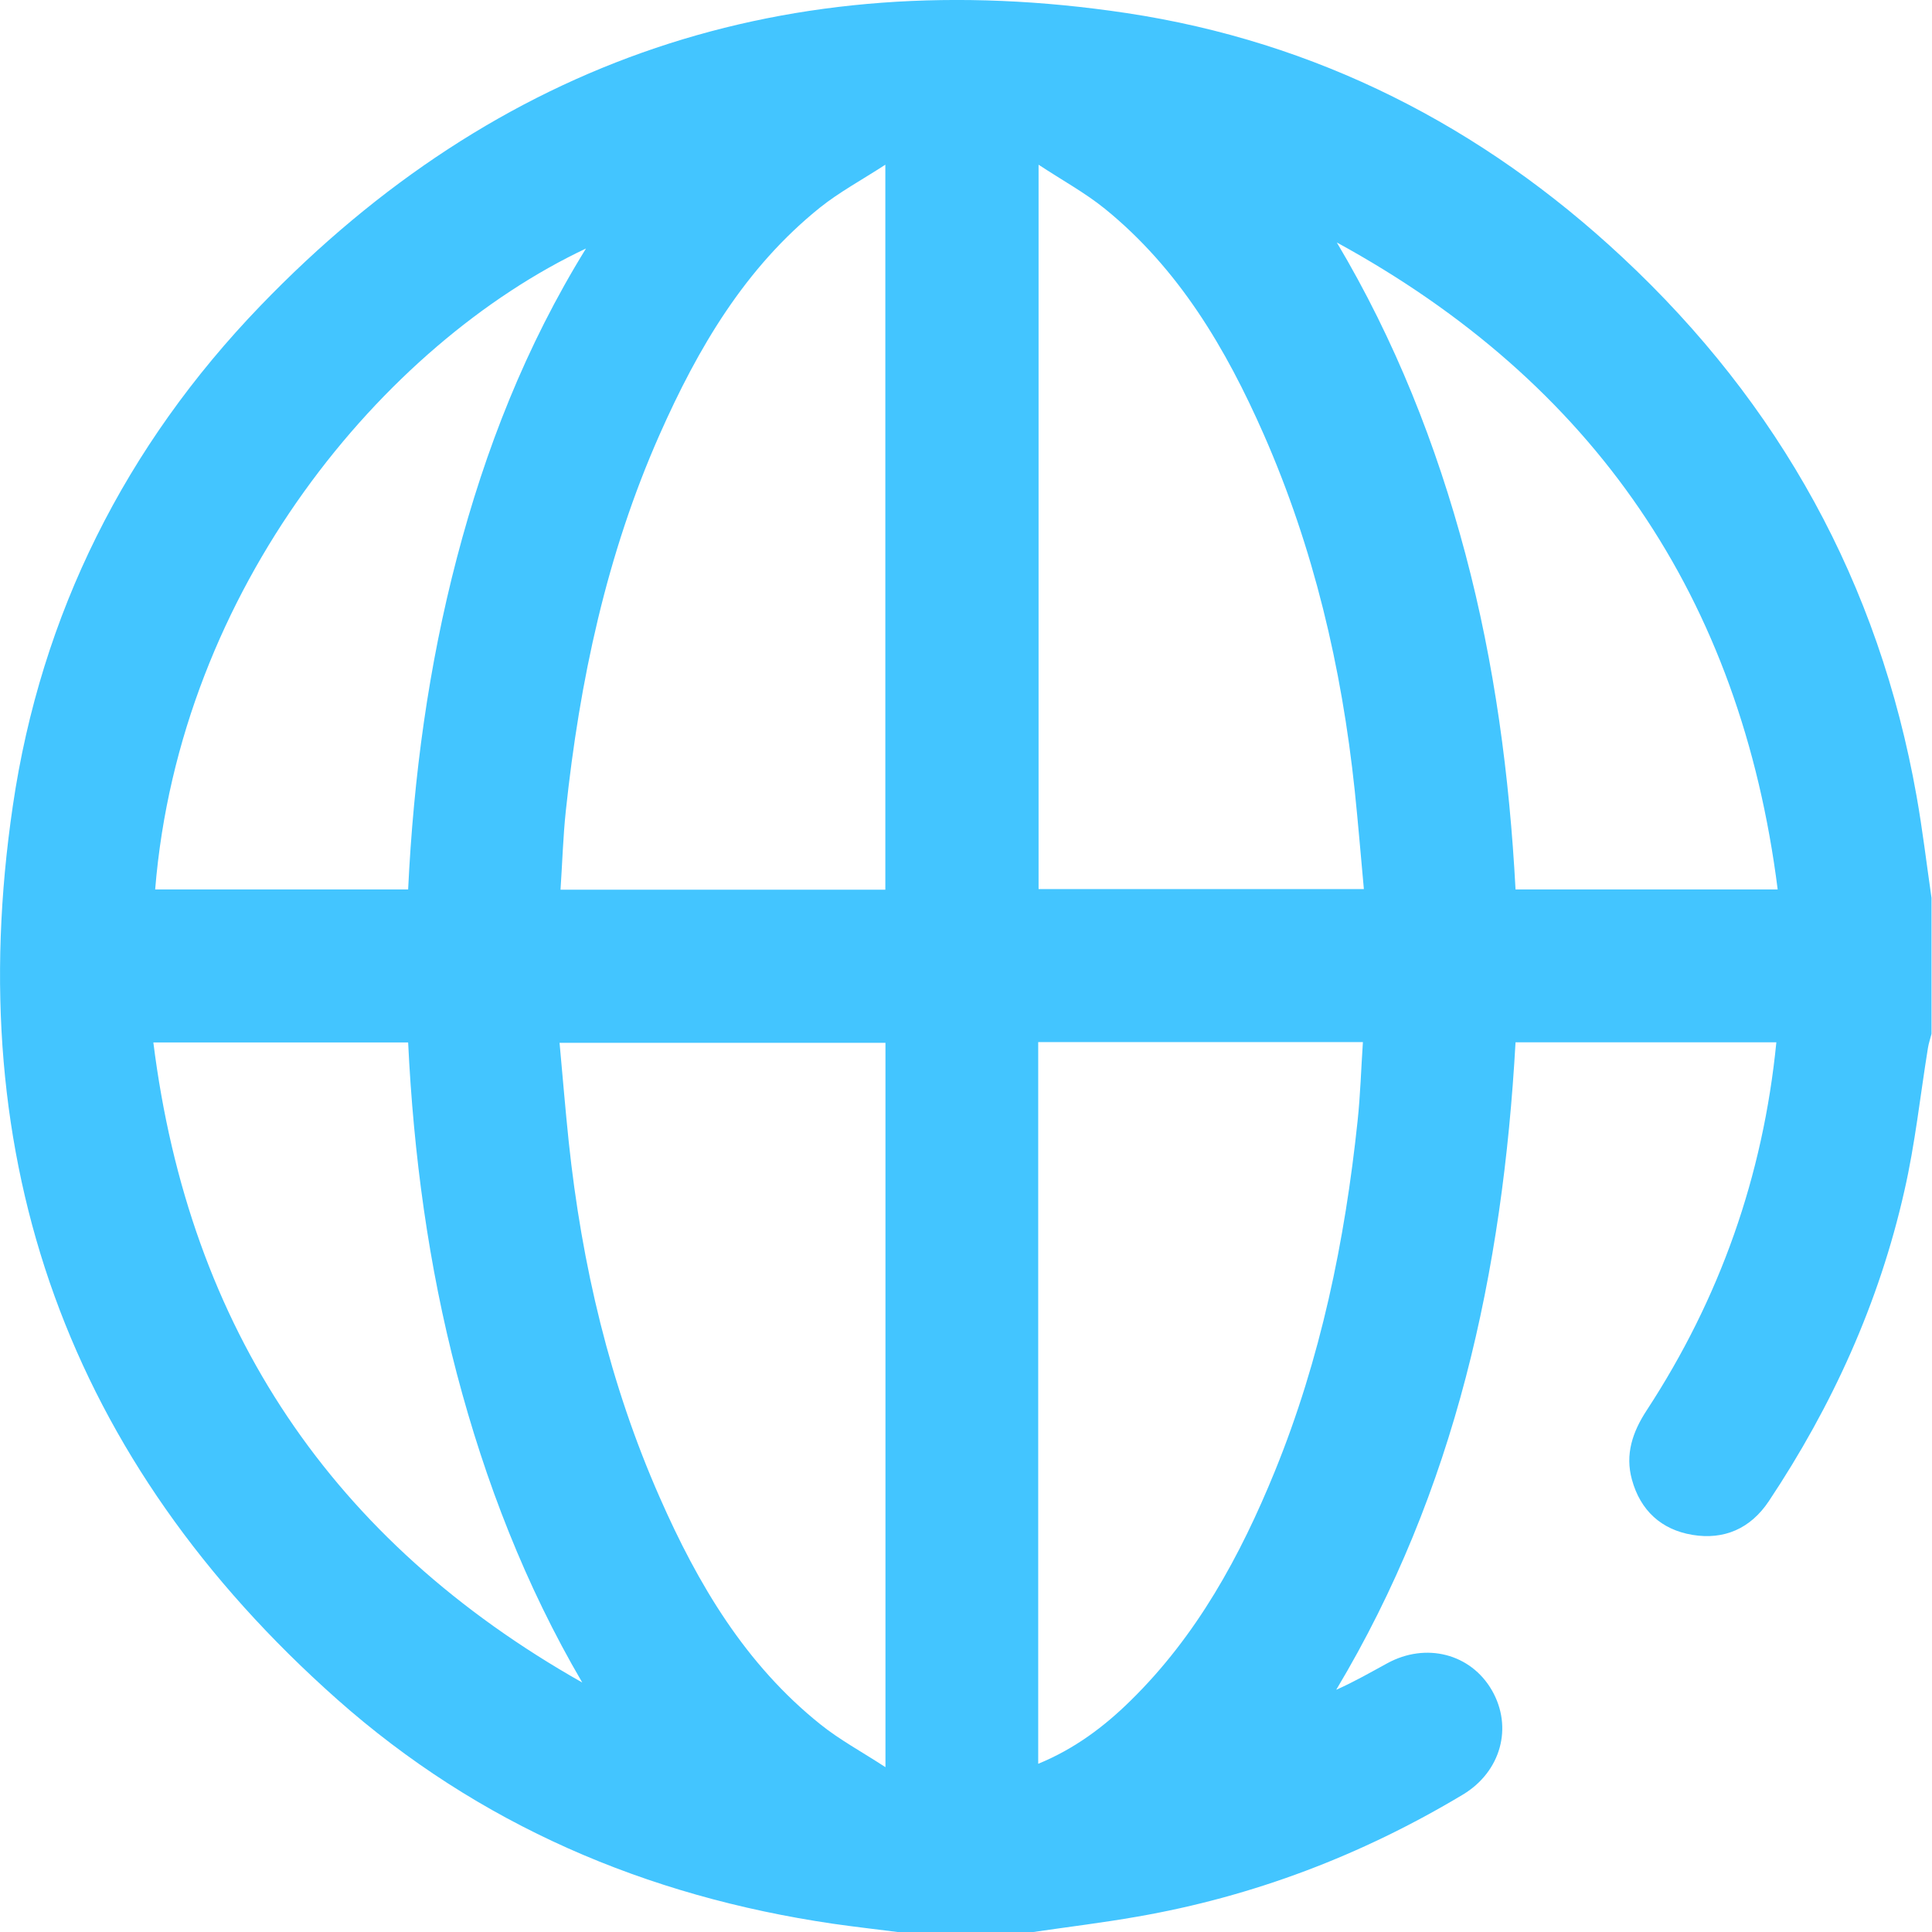 <svg width="16" height="16" viewBox="0 0 16 16" fill="none" xmlns="http://www.w3.org/2000/svg">
<g clip-path="url(#clip0_74_1005)">
<path d="M15.996 7.436C15.996 7.812 15.996 8.187 15.996 8.562C15.986 8.602 15.972 8.641 15.966 8.681C15.902 9.076 15.86 9.475 15.771 9.863C15.562 10.79 15.174 11.643 14.648 12.433C14.497 12.659 14.278 12.755 14.015 12.711C13.758 12.668 13.585 12.509 13.515 12.254C13.457 12.044 13.52 11.859 13.637 11.68C14.242 10.755 14.601 9.742 14.711 8.632C13.992 8.632 13.276 8.632 12.551 8.632C12.445 10.53 12.054 12.344 11.066 13.994C11.217 13.927 11.352 13.849 11.488 13.775C11.809 13.599 12.18 13.695 12.355 13.998C12.531 14.303 12.431 14.672 12.115 14.862C11.278 15.364 10.38 15.706 9.418 15.873C9.133 15.923 8.845 15.958 8.558 16C8.183 16 7.808 16 7.433 16C7.254 15.977 7.074 15.957 6.895 15.931C5.351 15.704 3.964 15.112 2.793 14.074C0.565 12.097 -0.326 9.612 0.106 6.675C0.339 5.084 1.04 3.691 2.156 2.533C4.123 0.49 6.532 -0.312 9.328 0.108C10.901 0.345 12.271 1.043 13.435 2.13C14.739 3.346 15.56 4.832 15.872 6.592C15.922 6.872 15.955 7.155 15.996 7.436ZM7.332 7.368C7.332 5.374 7.332 3.393 7.332 1.364C7.133 1.493 6.951 1.591 6.792 1.718C6.17 2.217 5.78 2.883 5.463 3.598C5.023 4.591 4.8 5.64 4.686 6.714C4.663 6.929 4.657 7.145 4.642 7.368C5.55 7.368 6.434 7.368 7.332 7.368ZM7.333 8.636C6.428 8.636 5.54 8.636 4.634 8.636C4.66 8.919 4.682 9.188 4.71 9.456C4.818 10.475 5.05 11.463 5.464 12.402C5.779 13.118 6.172 13.783 6.795 14.281C6.953 14.408 7.135 14.506 7.333 14.635C7.333 12.604 7.333 10.623 7.333 8.636ZM8.601 1.364C8.601 3.396 8.601 5.381 8.601 7.363C9.5 7.363 10.388 7.363 11.295 7.363C11.269 7.081 11.247 6.812 11.219 6.544C11.111 5.525 10.879 4.538 10.466 3.598C10.153 2.887 9.763 2.226 9.149 1.728C8.987 1.597 8.8 1.495 8.601 1.364ZM8.598 8.63C8.598 10.625 8.598 12.606 8.598 14.607C8.9 14.483 9.143 14.3 9.362 14.085C9.911 13.547 10.271 12.888 10.558 12.184C10.937 11.253 11.138 10.279 11.243 9.283C11.266 9.069 11.272 8.852 11.287 8.63C10.379 8.63 9.495 8.63 8.598 8.63ZM11.071 2.008C11.553 2.818 11.895 3.682 12.136 4.588C12.378 5.499 12.501 6.427 12.551 7.366C13.284 7.366 13.995 7.366 14.722 7.366C14.416 4.95 13.199 3.171 11.071 2.008ZM4.822 13.934C4.351 13.129 4.019 12.272 3.783 11.375C3.548 10.478 3.425 9.563 3.38 8.633C2.674 8.633 1.979 8.633 1.27 8.633C1.567 11.004 2.753 12.764 4.822 13.934ZM3.38 7.366C3.425 6.431 3.549 5.516 3.784 4.619C4.019 3.723 4.353 2.867 4.853 2.058C3.181 2.847 1.488 4.87 1.285 7.366C1.976 7.366 2.667 7.366 3.38 7.366Z" fill="#43C5FF"/>
</g>
<defs>
<clipPath id="clip0_74_1005">
<rect width="15.996" height="16" fill="white"/>
</clipPath>
</defs>
</svg>
